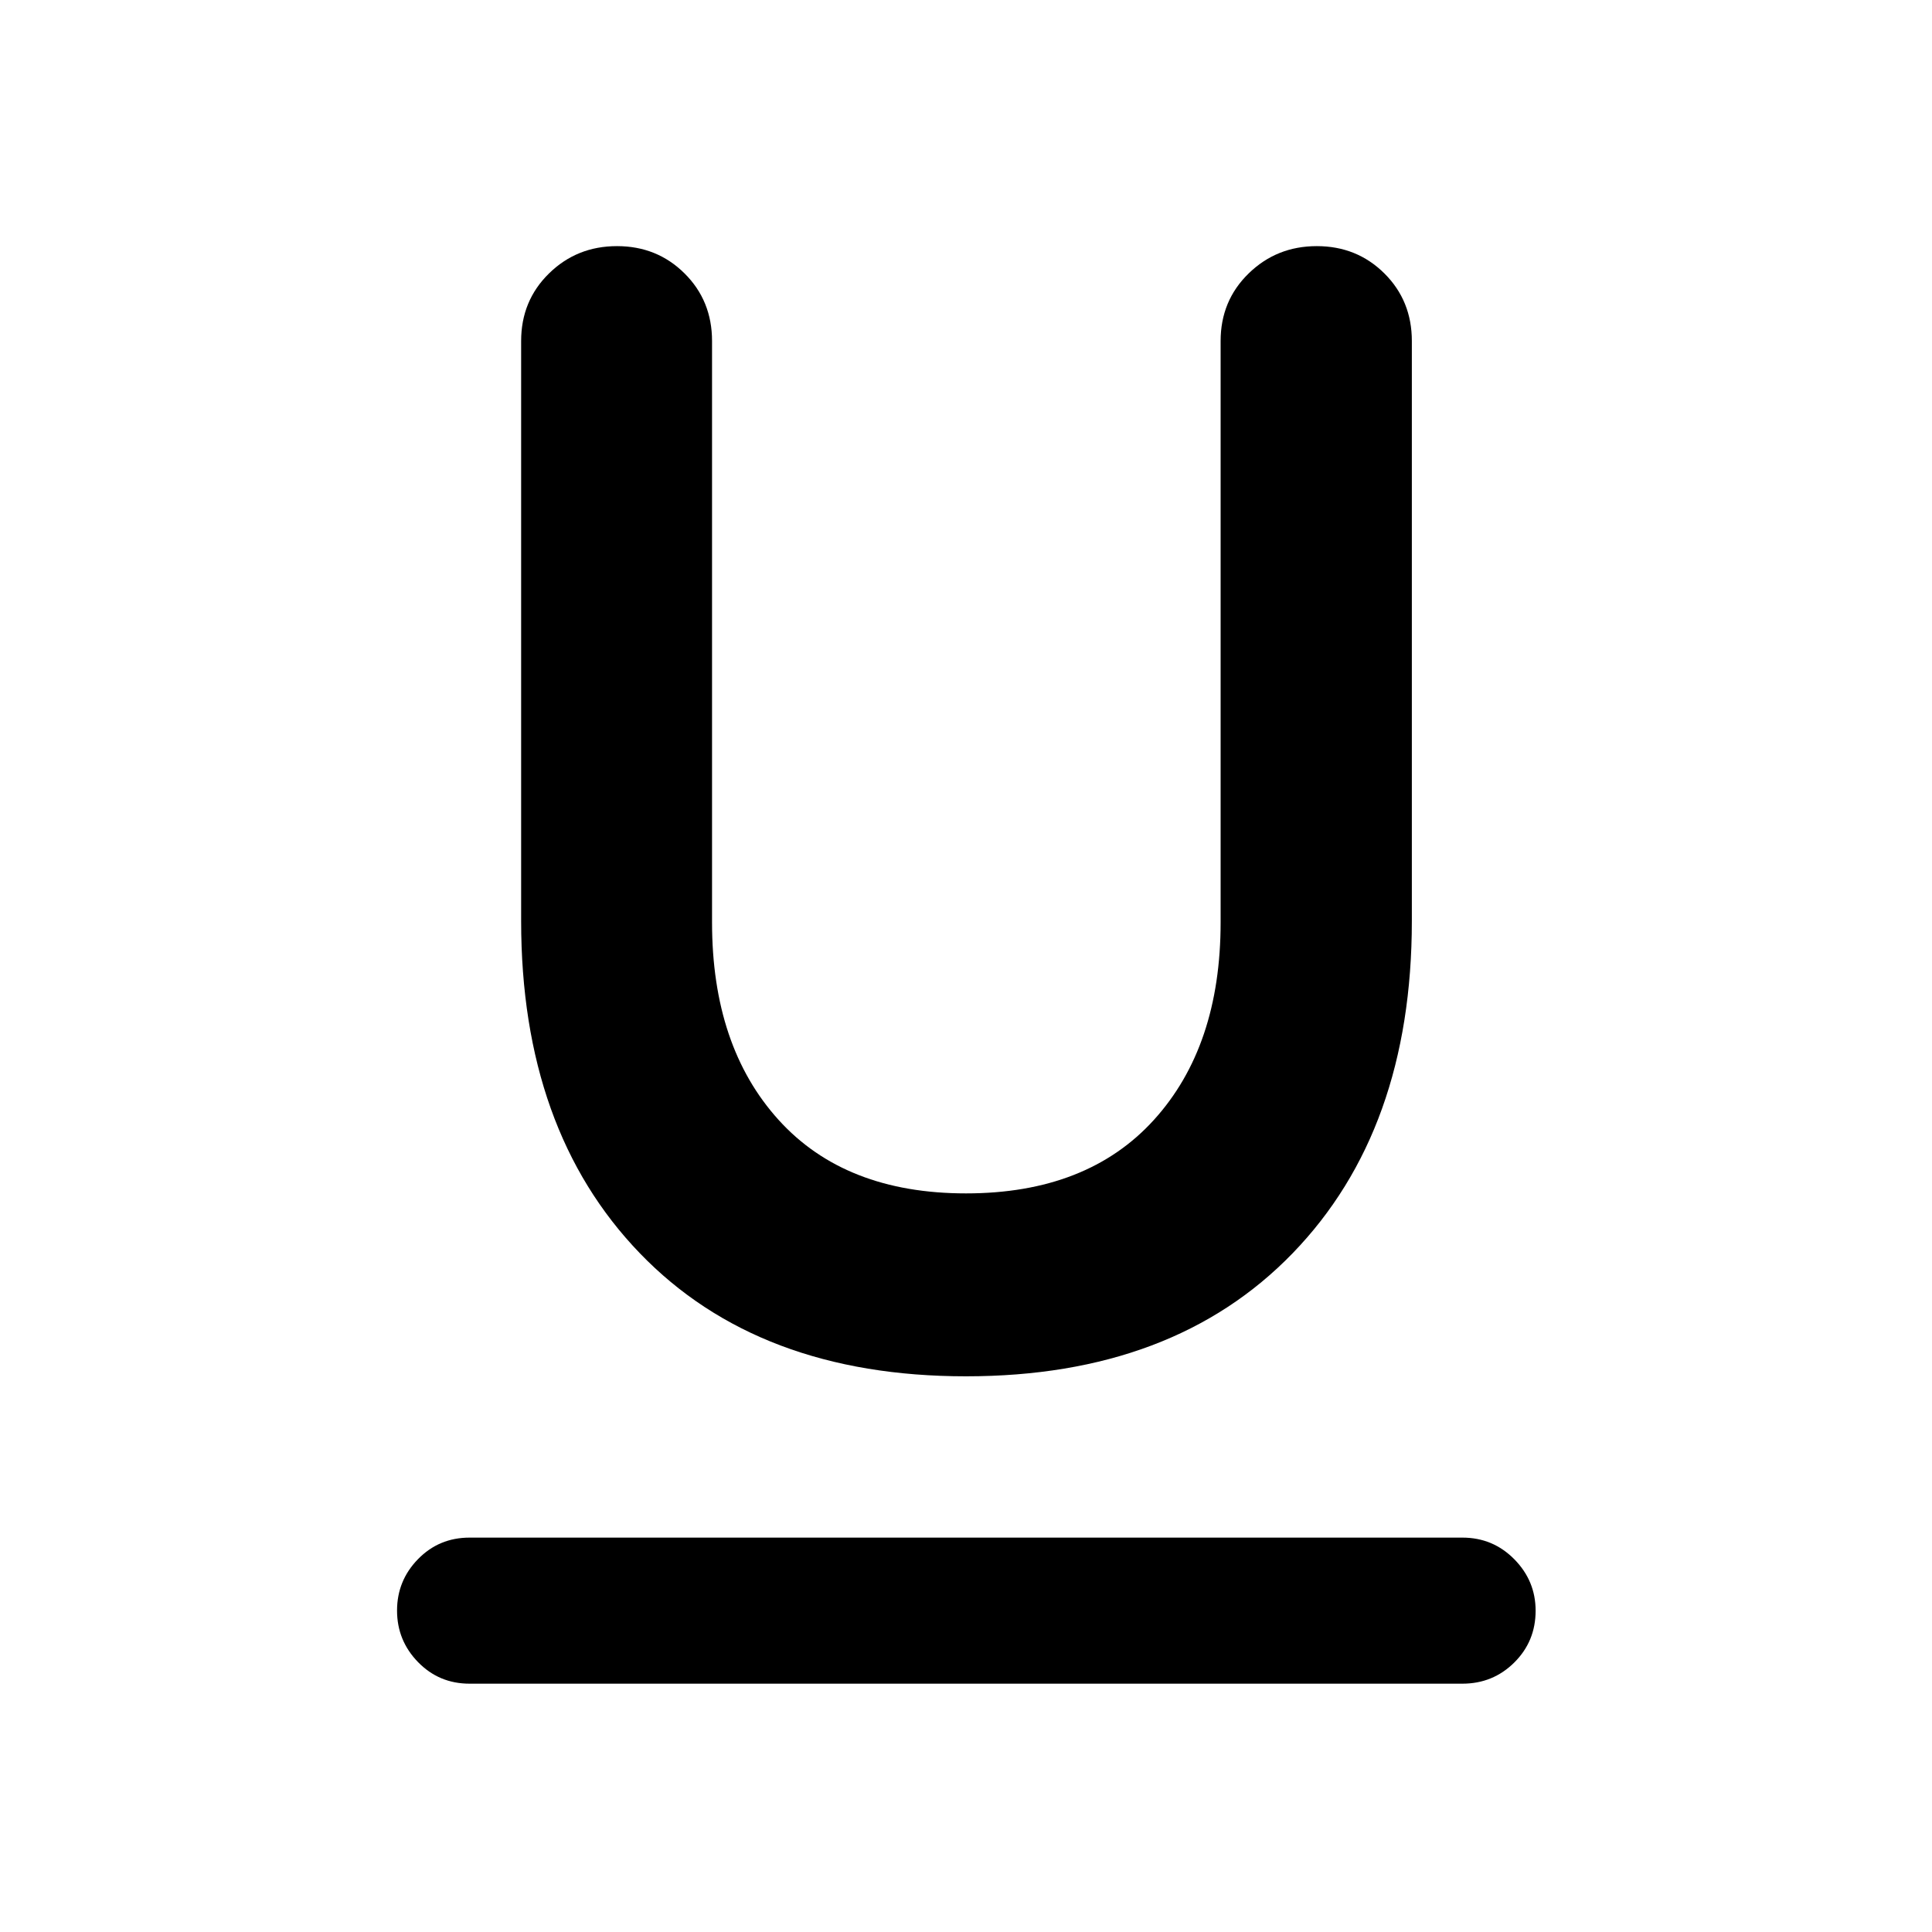 <svg xmlns="http://www.w3.org/2000/svg" height="40" viewBox="0 -960 960 960" width="40"><path d="M233.33-123.39q-15.16 0-25.6-10.71-10.44-10.71-10.44-25.62 0-14.9 10.44-25.58 10.44-10.67 25.6-10.67h493.34q15.16 0 25.77 10.74 10.6 10.75 10.6 25.58 0 15.22-10.6 25.74-10.61 10.52-25.77 10.52H233.33ZM480-276.12q-103.13 0-162.09-61.18-58.96-61.18-58.96-165.11v-288.15q0-20.01 13.85-33.57 13.84-13.57 33.78-13.57 19.93 0 33.58 13.57 13.65 13.56 13.65 33.58v288.87q0 61.62 33.06 98.14 33.06 36.53 93.13 36.53 60.23 0 93.38-36.53 33.14-36.52 33.14-98.14v-288.87q0-20.02 13.93-33.58 13.92-13.57 33.86-13.57 19.94 0 33.59 13.57 13.64 13.56 13.64 33.57v288.15q0 103.93-59.2 165.11-59.21 61.18-162.34 61.18Z"/></svg>